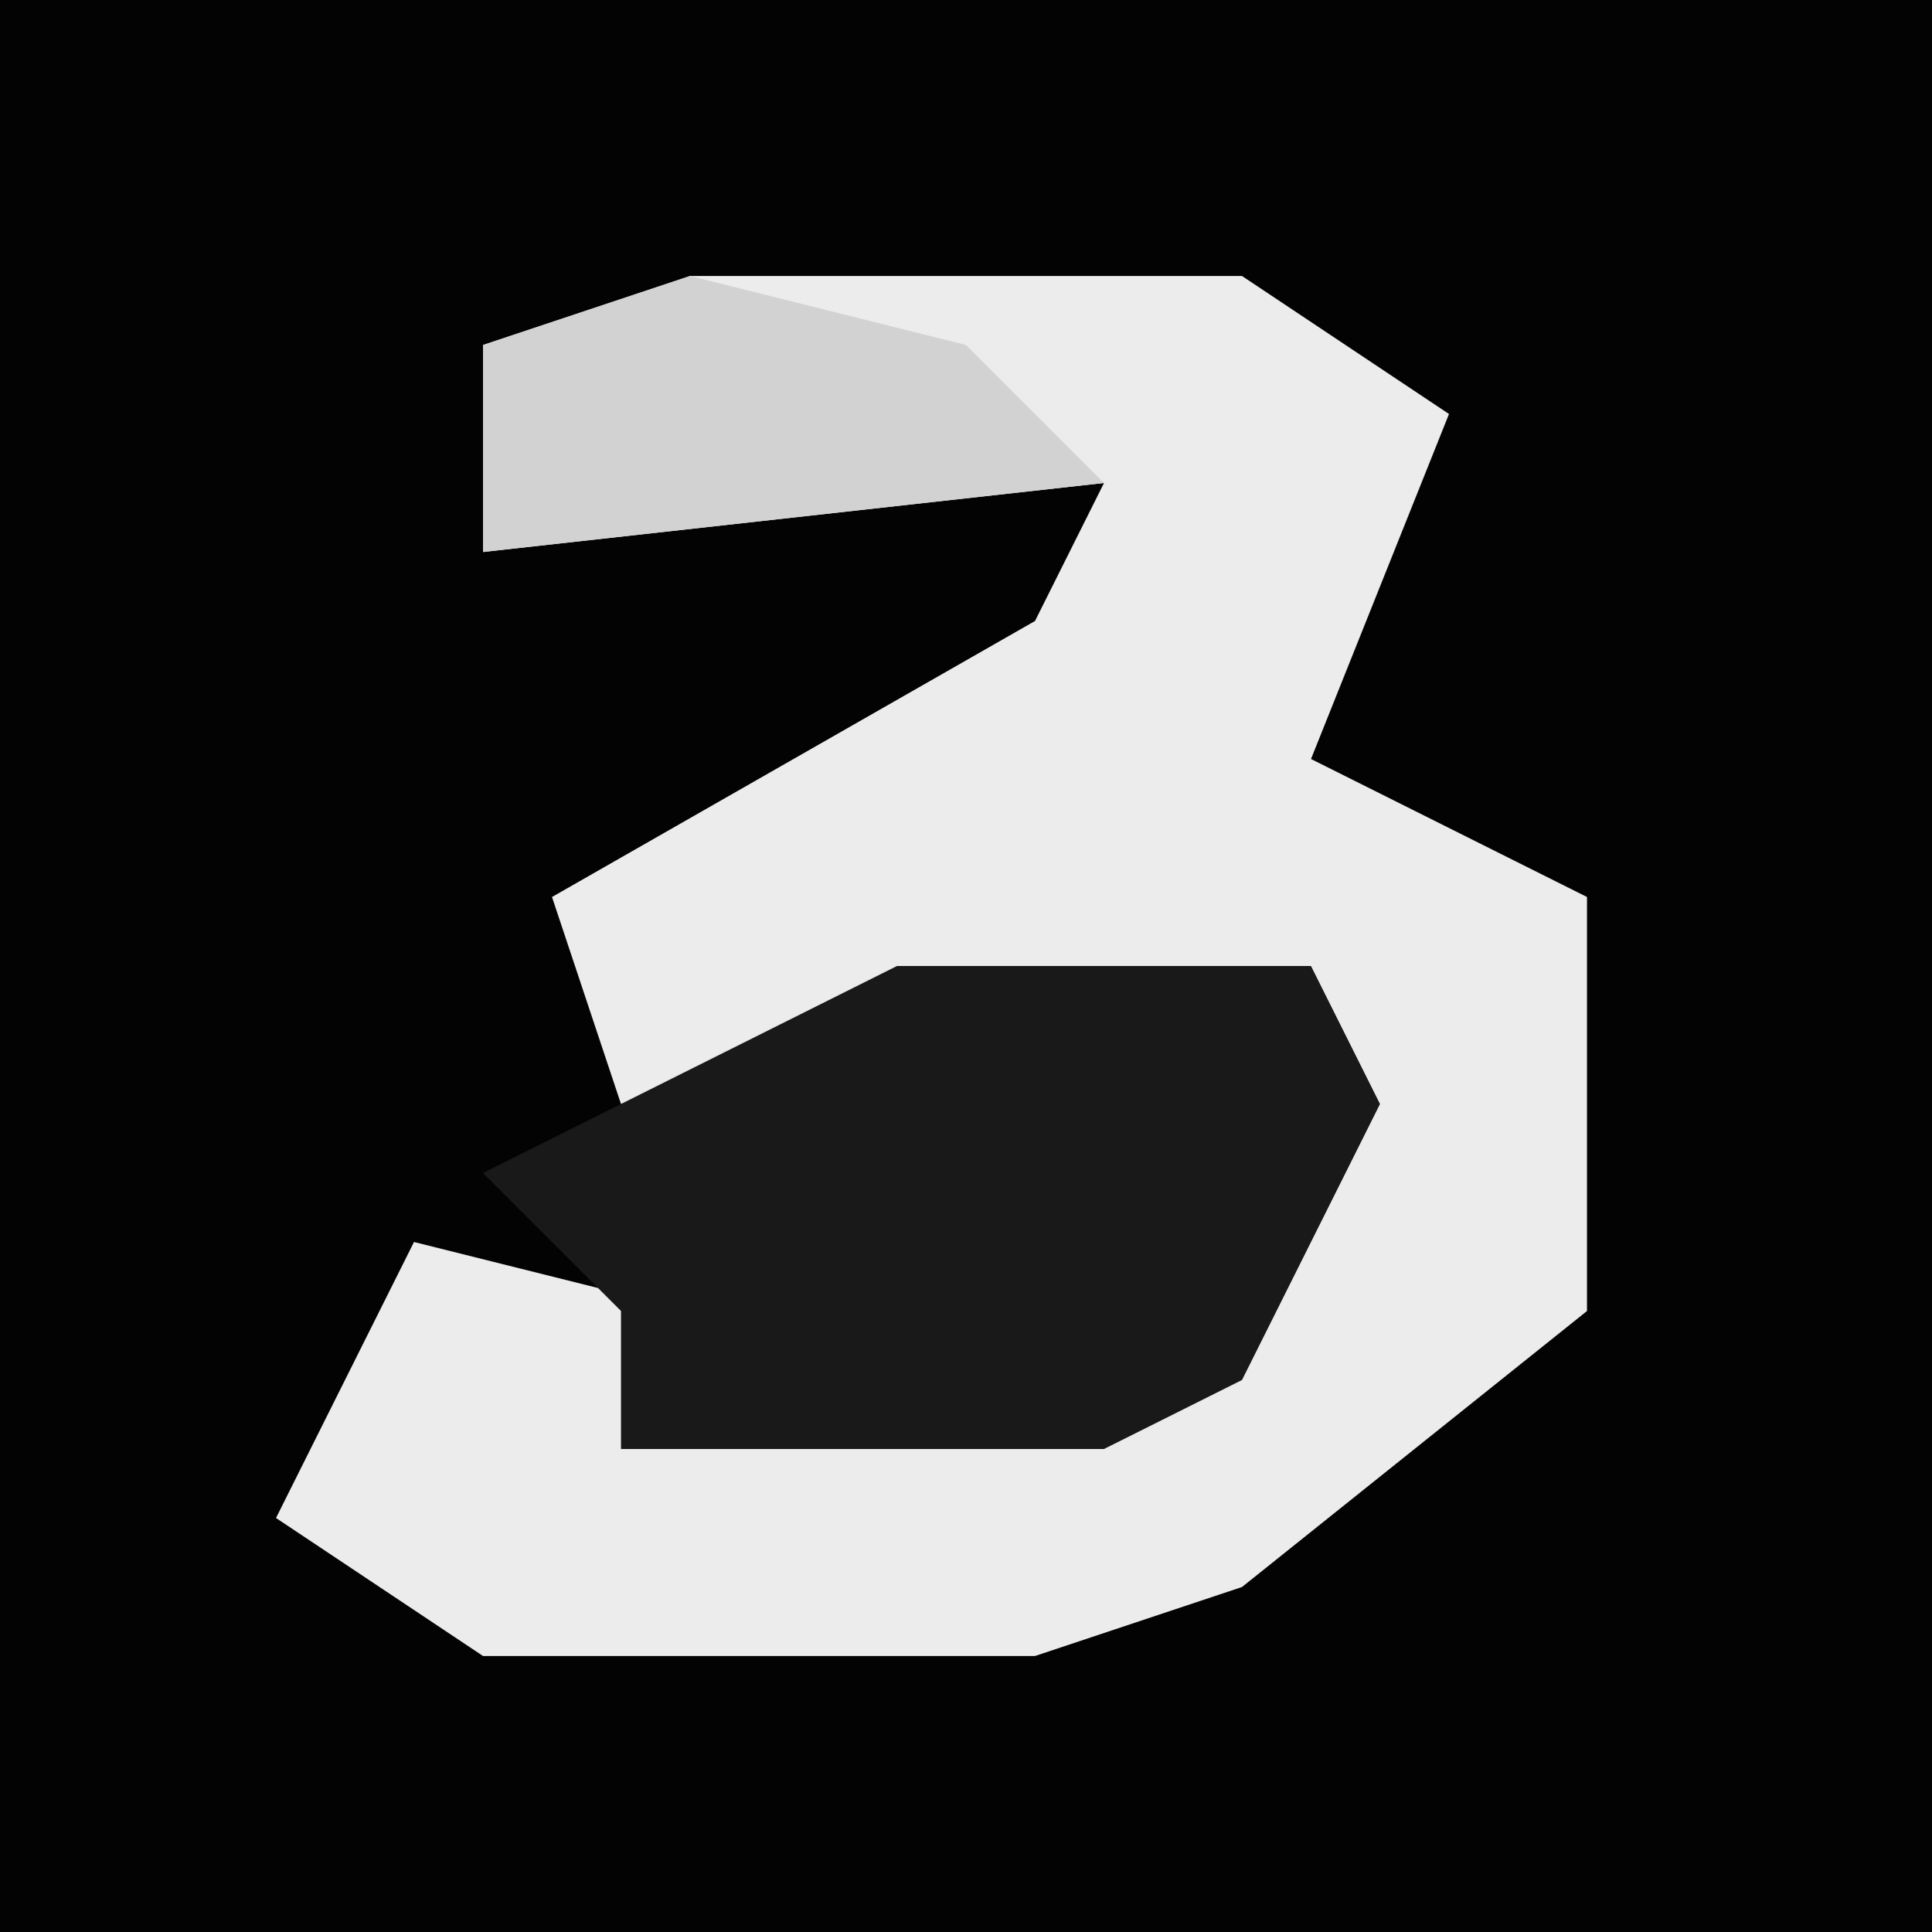 <?xml version="1.0" encoding="UTF-8"?>
<svg version="1.1" xmlns="http://www.w3.org/2000/svg" width="28" height="28">
<path d="M0,0 L28,0 L28,28 L0,28 Z " fill="#030303" transform="translate(0,0)"/>
<path d="M0,0 L8,0 L11,2 L9,7 L13,9 L13,15 L8,19 L5,20 L-3,20 L-6,18 L-4,14 L0,15 L0,16 L6,16 L8,15 L9,11 L3,11 L-1,12 L-2,9 L5,5 L6,3 L-3,4 L-3,1 Z " fill="#ECECEC" transform="translate(10,4)"/>
<path d="M0,0 L6,0 L7,2 L5,6 L3,7 L-4,7 L-4,5 L-6,3 Z " fill="#191919" transform="translate(13,14)"/>
<path d="M0,0 L4,1 L6,3 L-3,4 L-3,1 Z " fill="#D2D2D2" transform="translate(10,4)"/>
</svg>
